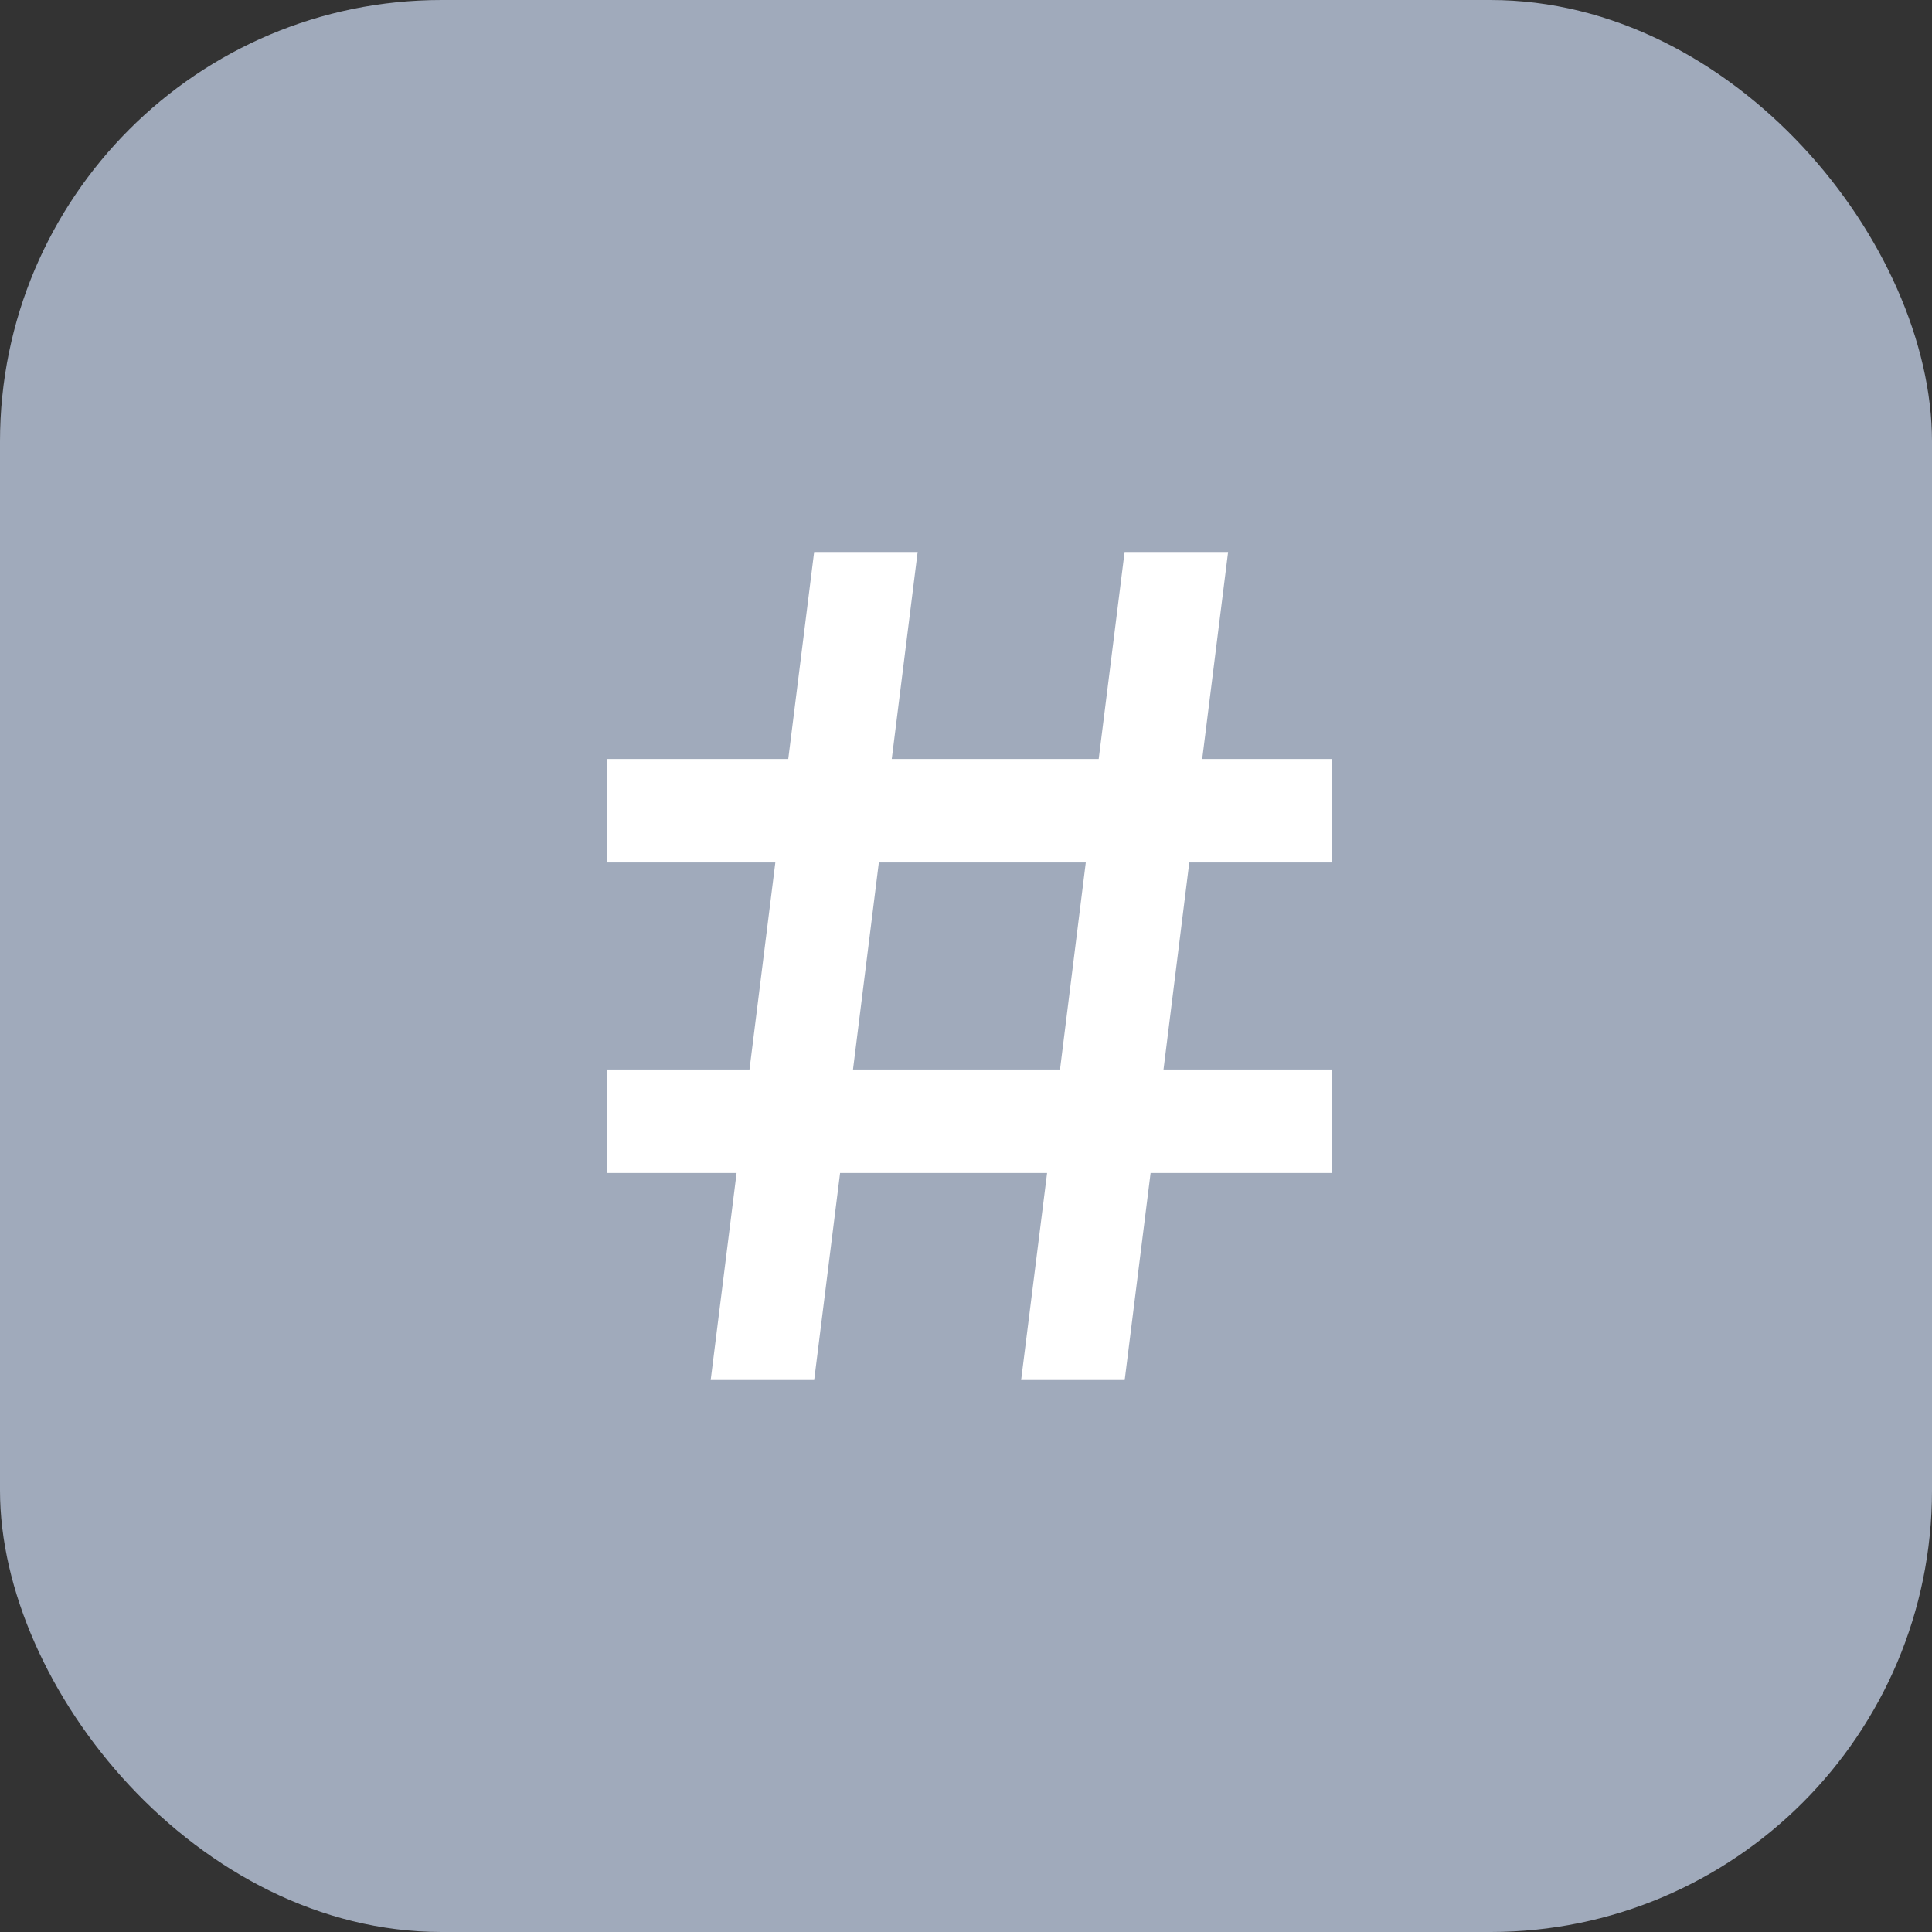 <svg width="35" height="35" viewBox="0 0 35 35" fill="none" xmlns="http://www.w3.org/2000/svg">
<rect x="0" y="0" width="35" height="35" fill="#333333" stroke="none"/>
<rect width="35" height="35" rx="8" fill="#A0AABB"/>
<path d="M24.125 15.625V13.75H21.779L22.248 10H20.373L19.904 13.75H16.155L16.624 10H14.749L14.28 13.75H11V15.625H14.046L13.578 19.375H11V21.25H13.344L12.875 25H14.75L15.219 21.25H18.969L18.499 25H20.375L20.844 21.25H24.125V19.375H21.078L21.545 15.625H24.125ZM19.203 19.375H15.453L15.921 15.625H19.67L19.203 19.375Z" fill="white"/>
</svg>
